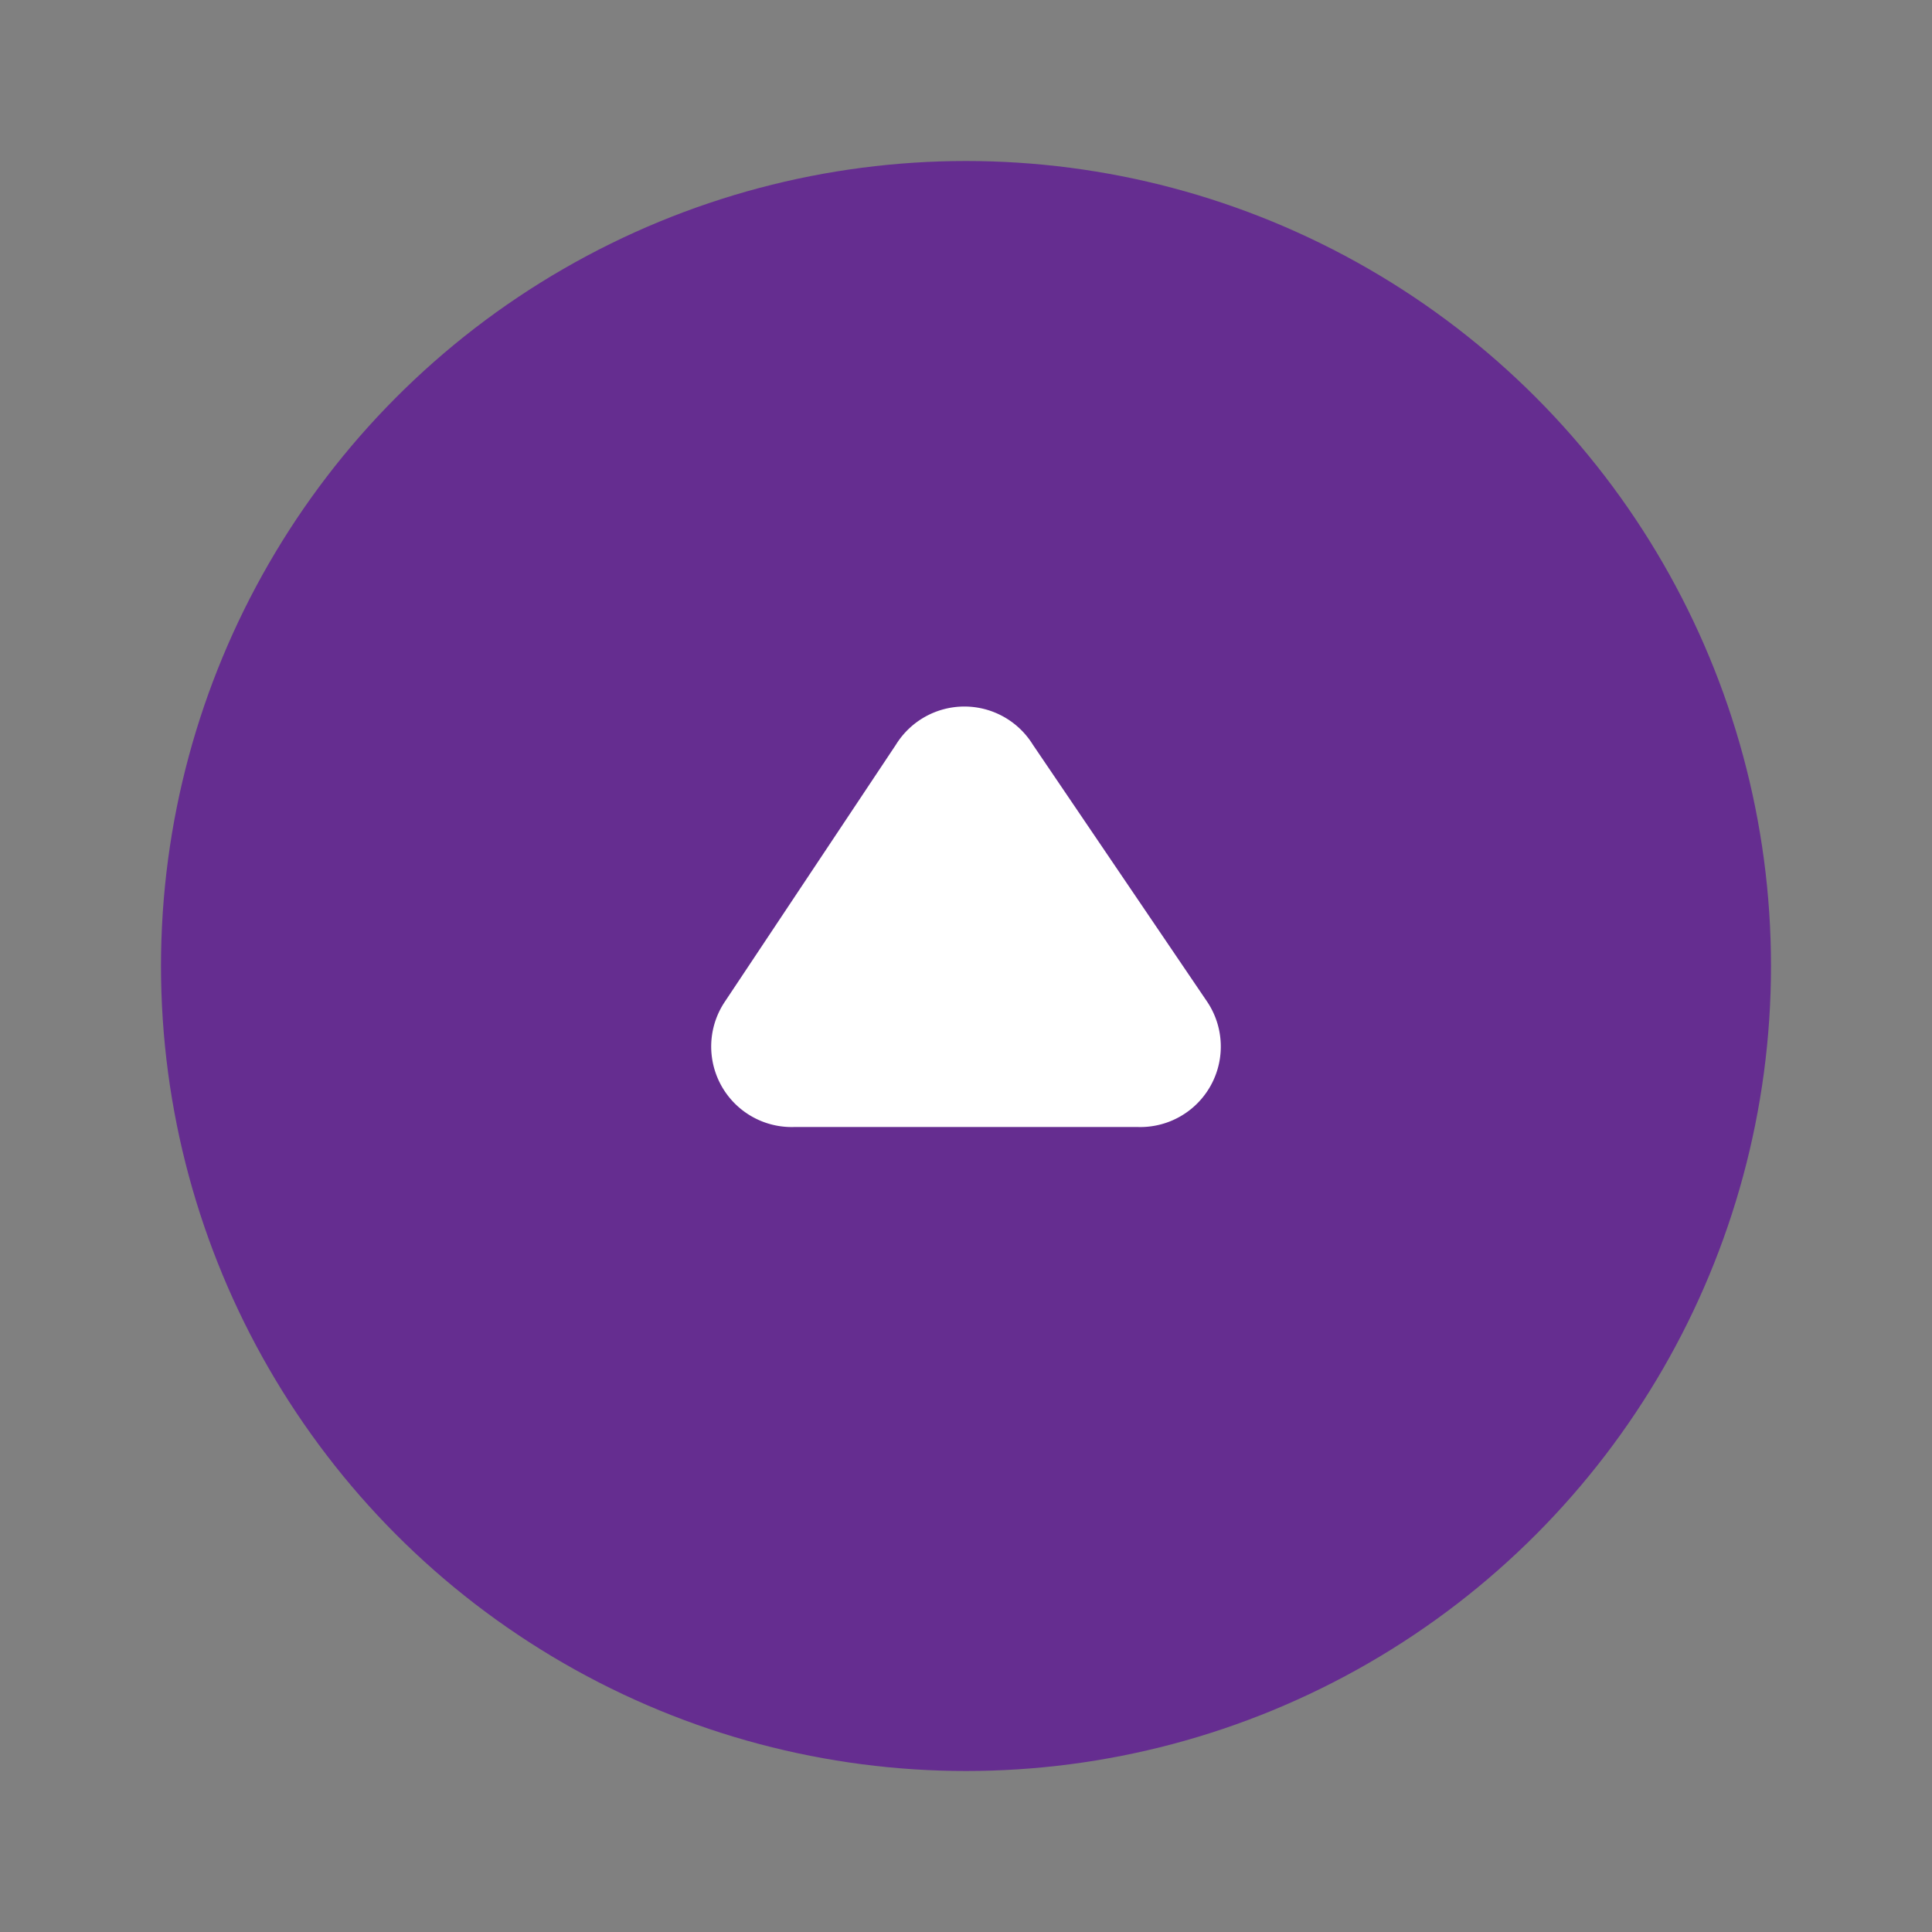 <svg id="up-circle-2" data-name="Flat Color" xmlns="http://www.w3.org/2000/svg" viewBox="0 0 24 24" class="icon flat-color" width="64" height="64"><rect x="0" y="0" width="24" height="24" fill="#808080" stroke="none"/><circle id="primary" cx="12" cy="12" r="10" style="fill:#652d90"></circle><path id="secondary" d="M12.83,9.25,15,12.45A1,1,0,0,1,14.13,14H9.87A1,1,0,0,1,9,12.45l2.13-3.2A1,1,0,0,1,12.83,9.25Z" style="fill: rgb(255, 255, 255);"></path></svg>